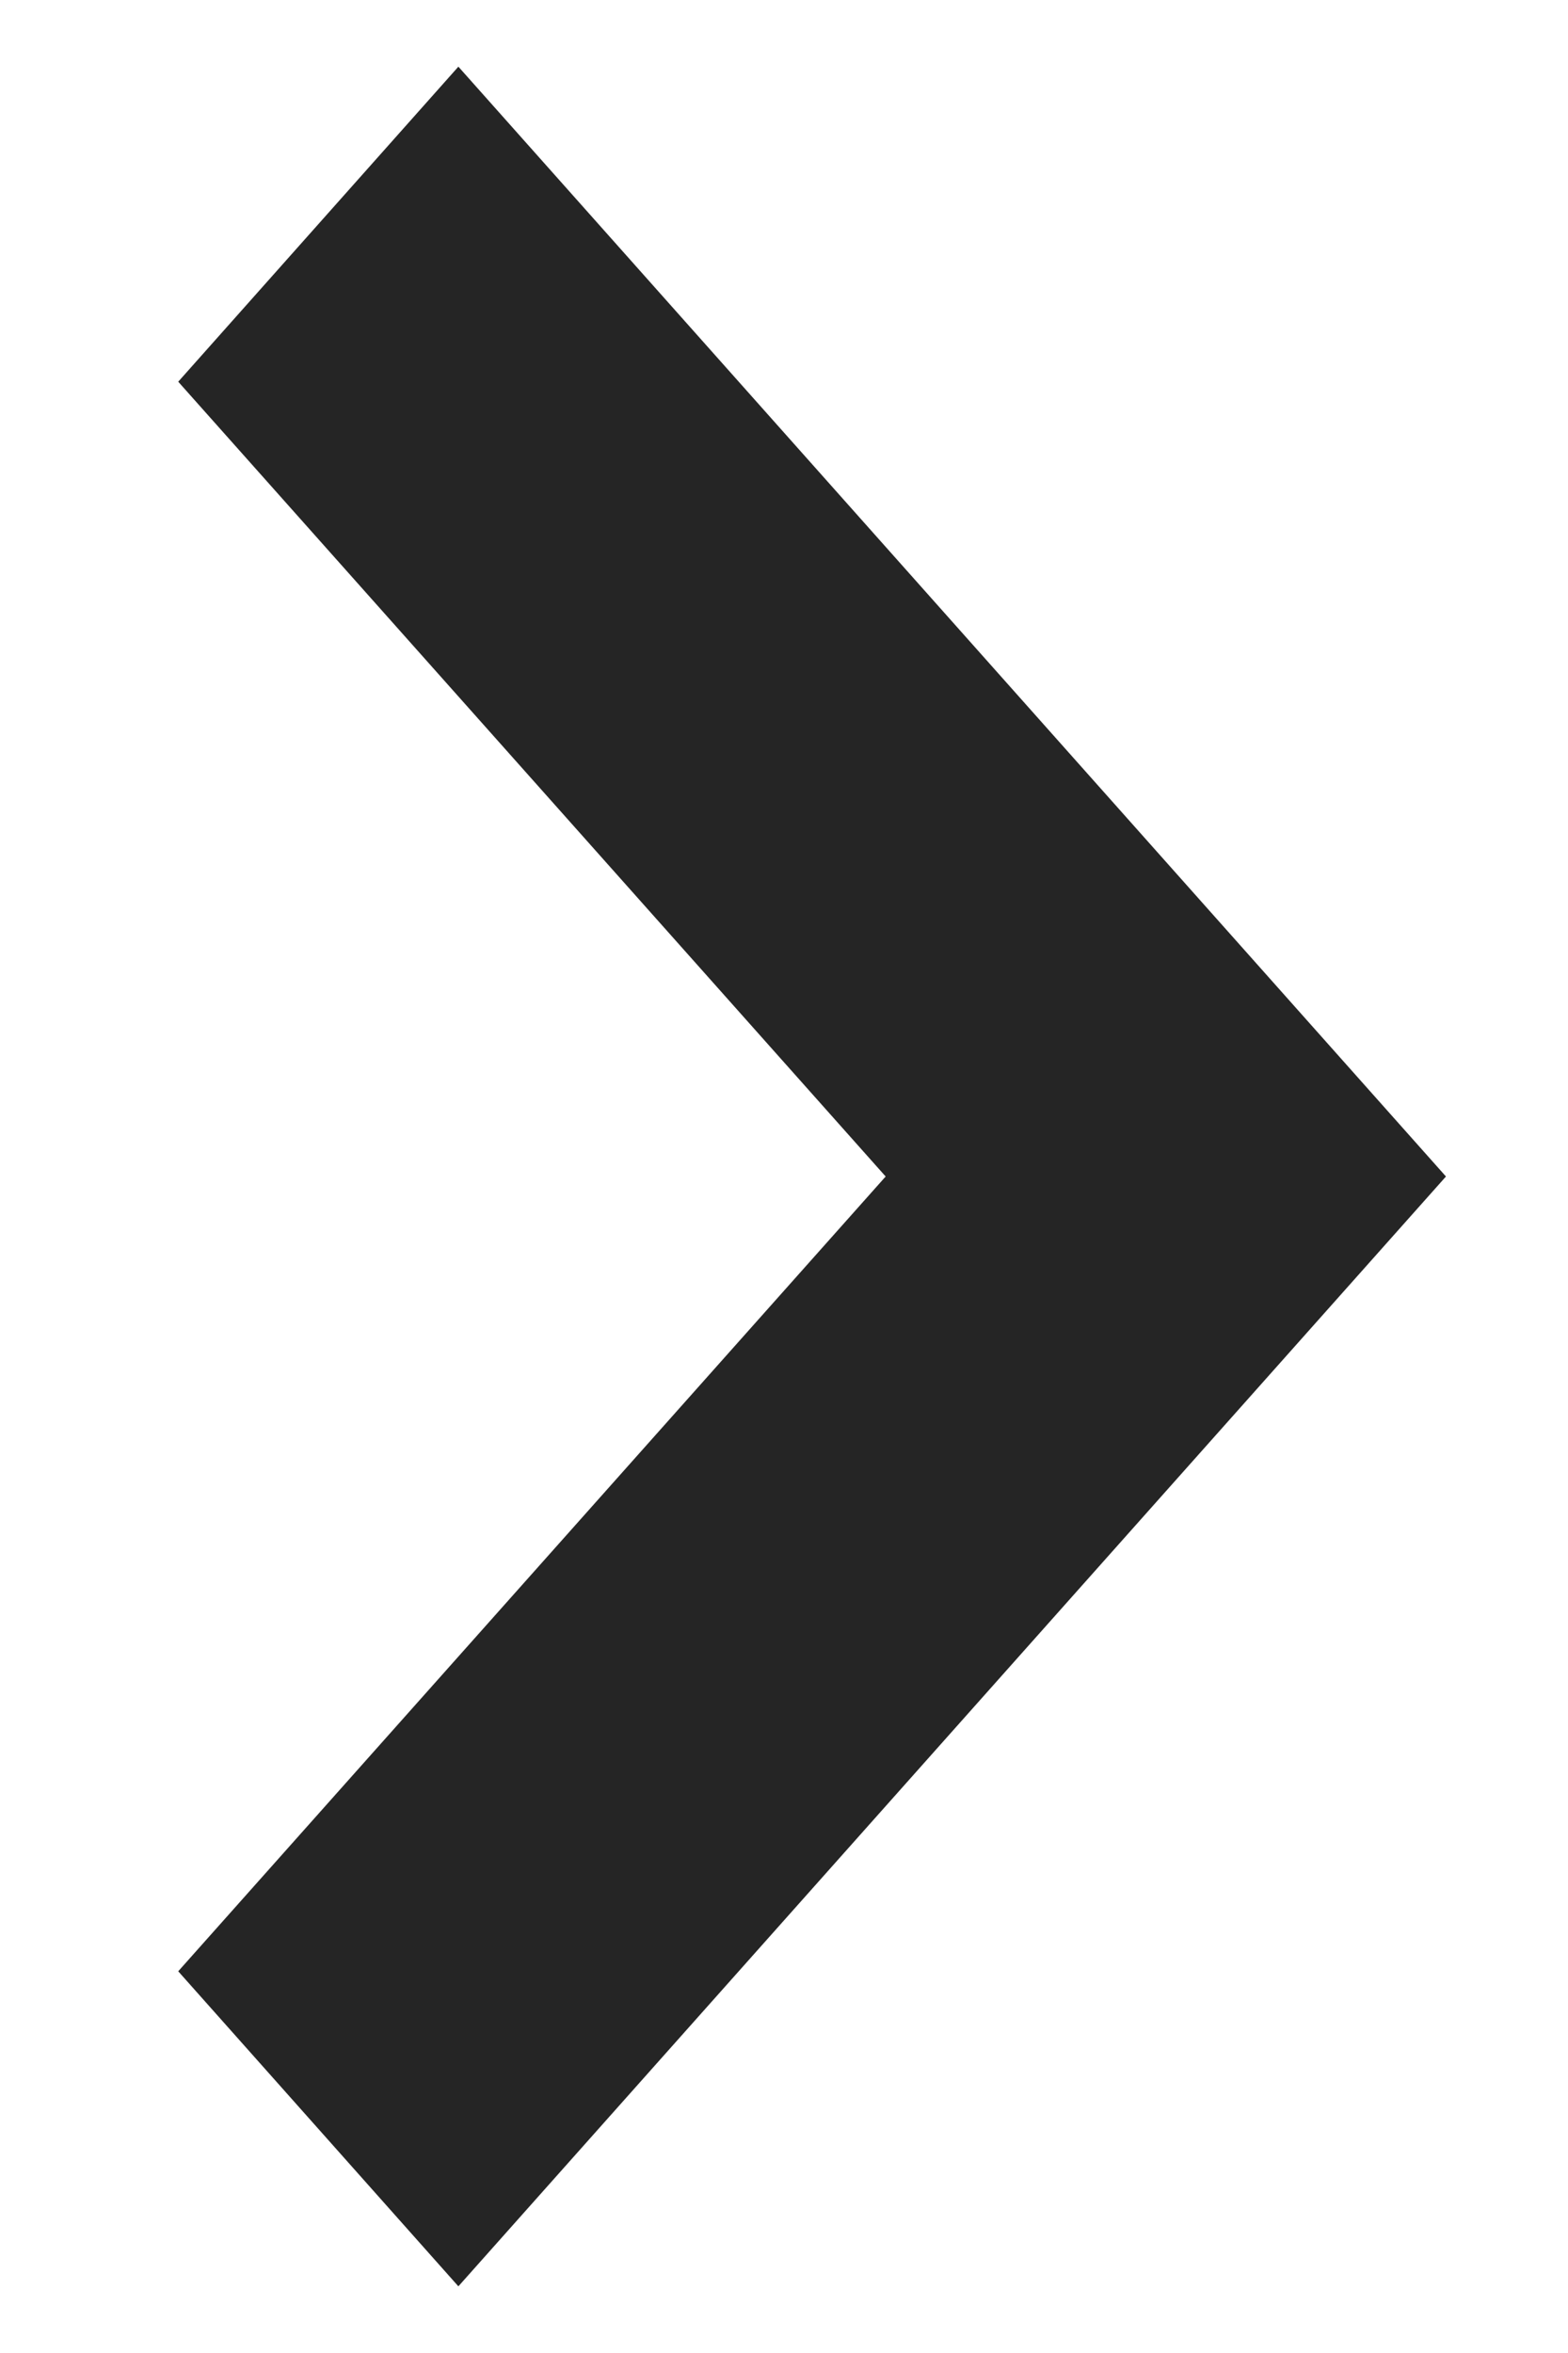 <svg width="6" height="9" viewBox="0 0 6 9" fill="none" xmlns="http://www.w3.org/2000/svg">
<path d="M0.682 1.46L3.389 4.5L0.682 7.54L1.754 8.745L5.533 4.5L1.754 0.255L0.682 1.46Z" fill="#252525"/>
</svg>
